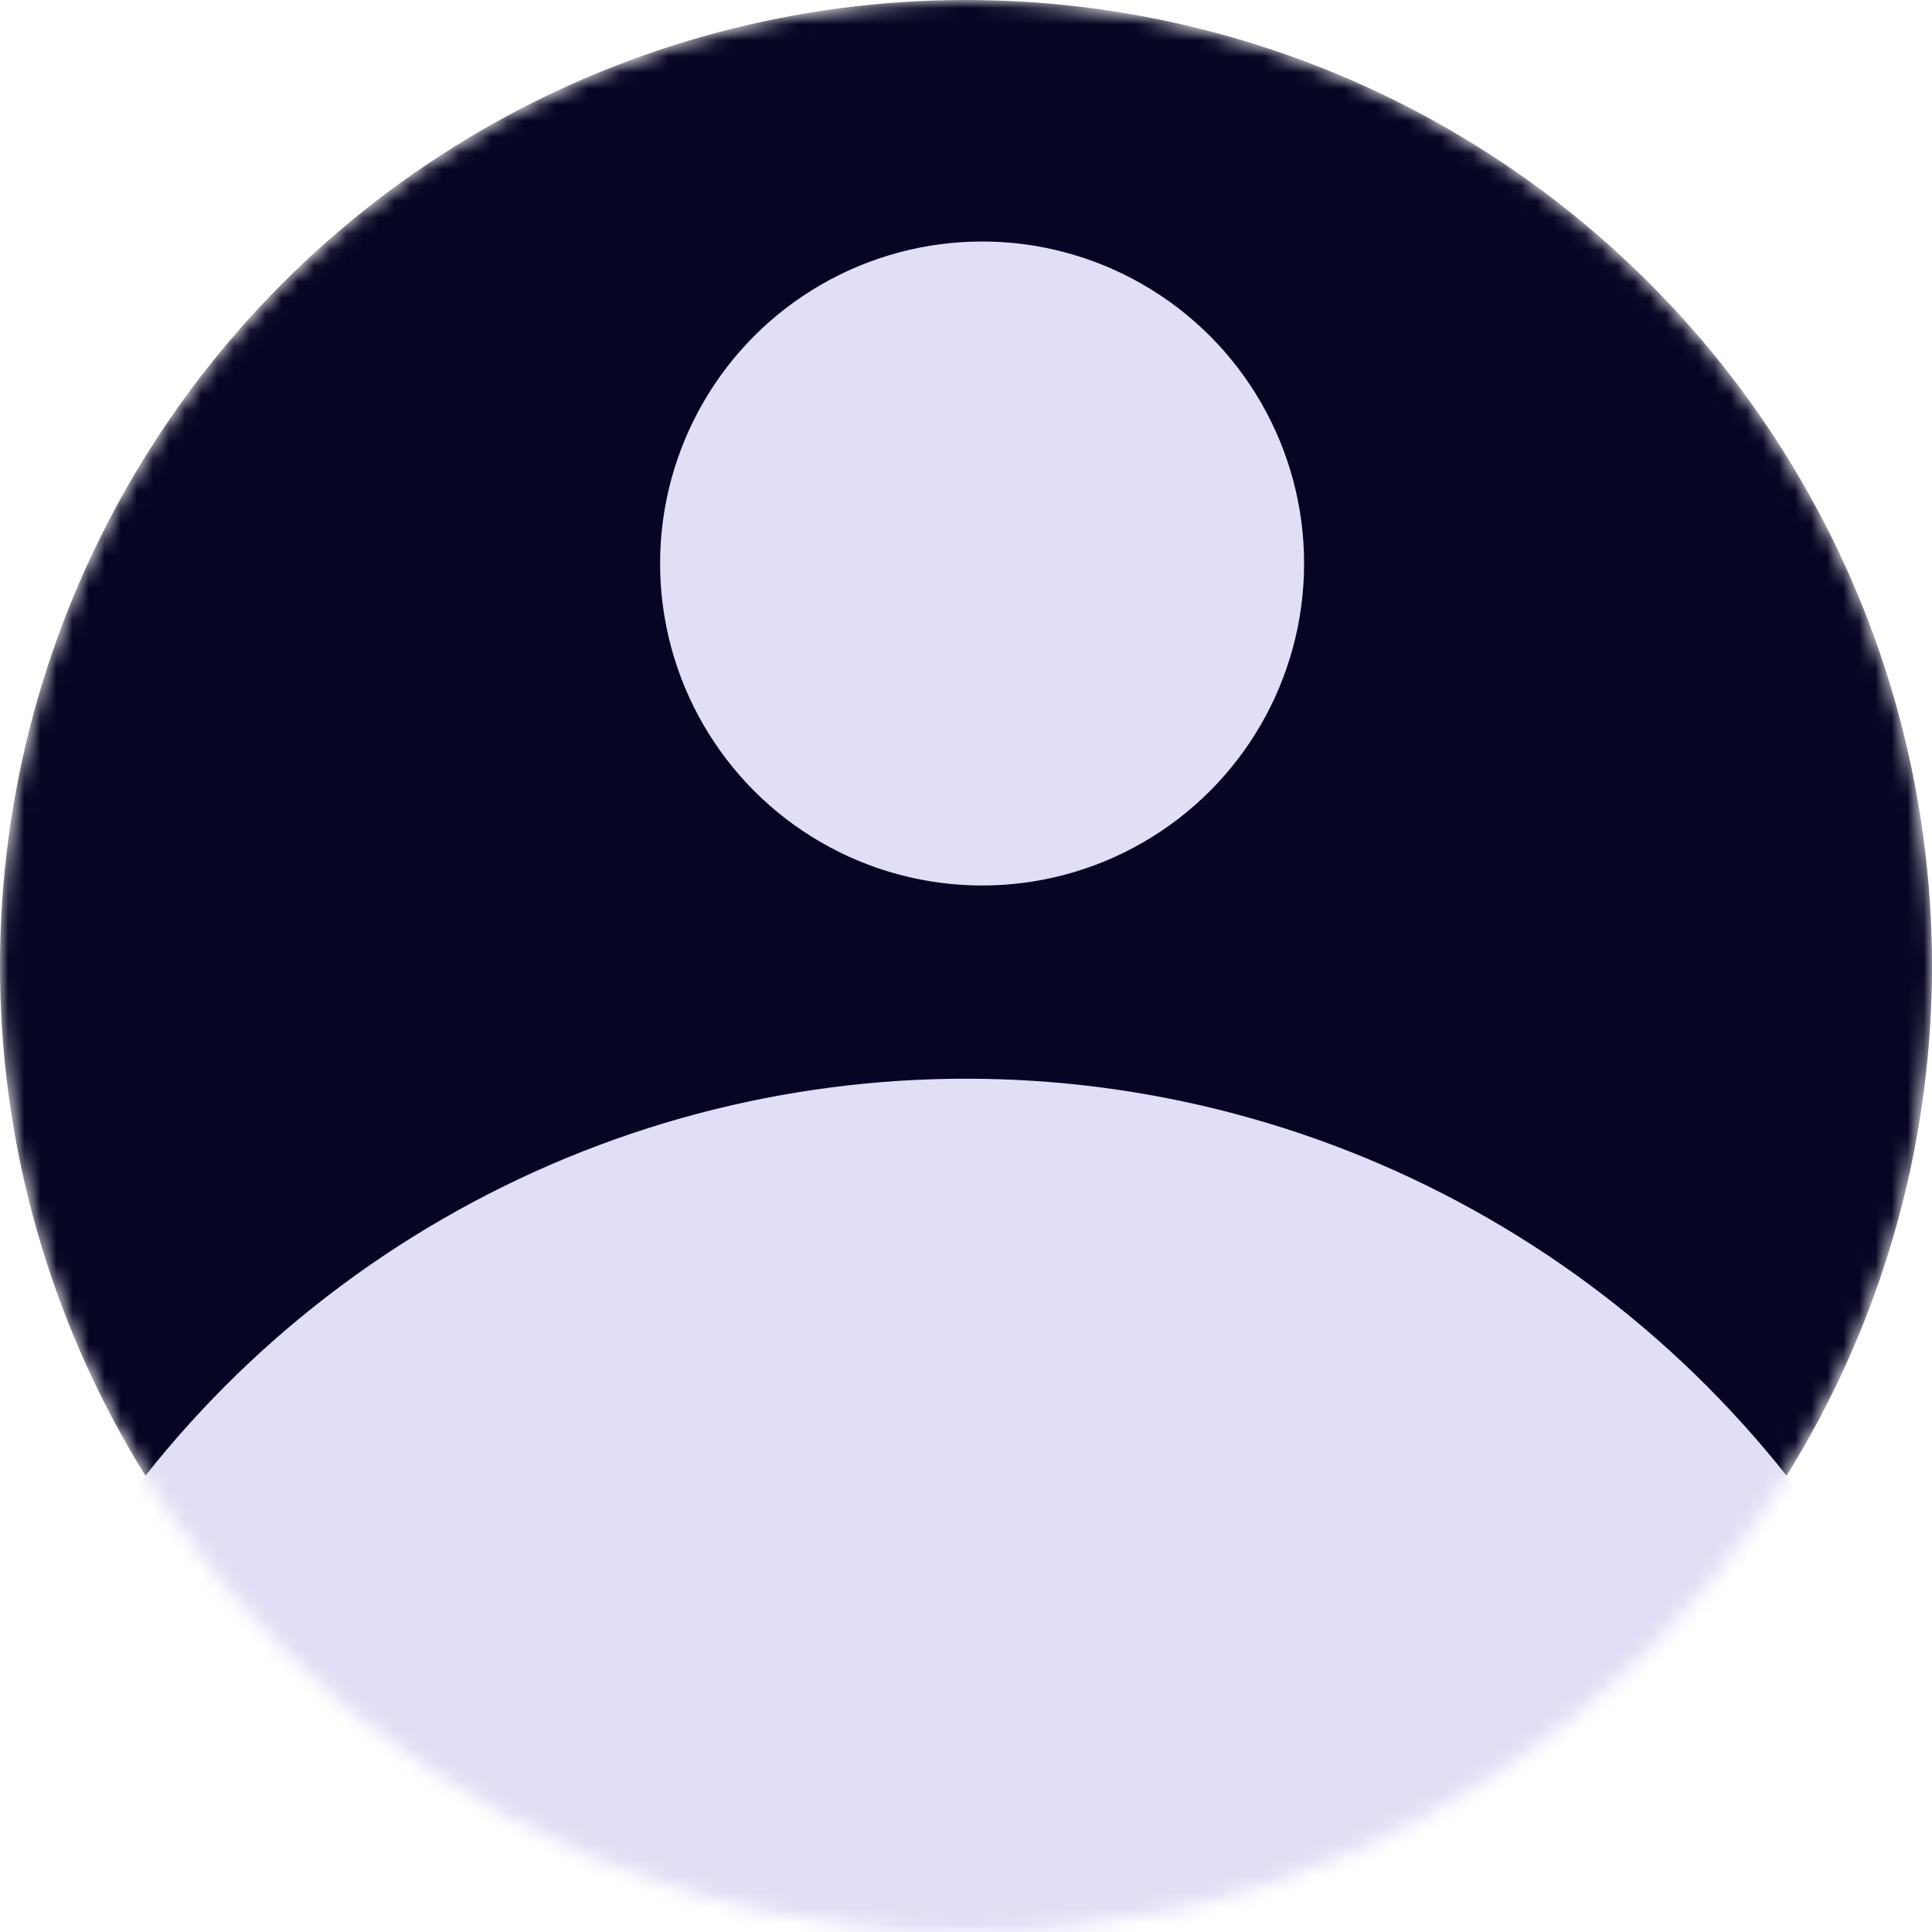 <svg width="120" height="120" viewBox="0 0 120 120" fill="none" xmlns="http://www.w3.org/2000/svg">
<mask id="mask0_138_159" style="mask-type:alpha" maskUnits="userSpaceOnUse" x="0" y="0" width="120" height="120">
<circle cx="60" cy="60" r="60" fill="#060523"/>
</mask>
<g mask="url(#mask0_138_159)">
<circle cx="60" cy="60" r="60" fill="#060523"/>
<circle cx="61" cy="35" r="20" fill="#E0DFF5"/>
<circle cx="60" cy="132" r="65" fill="#E0DFF5"/>
</g>
</svg>
